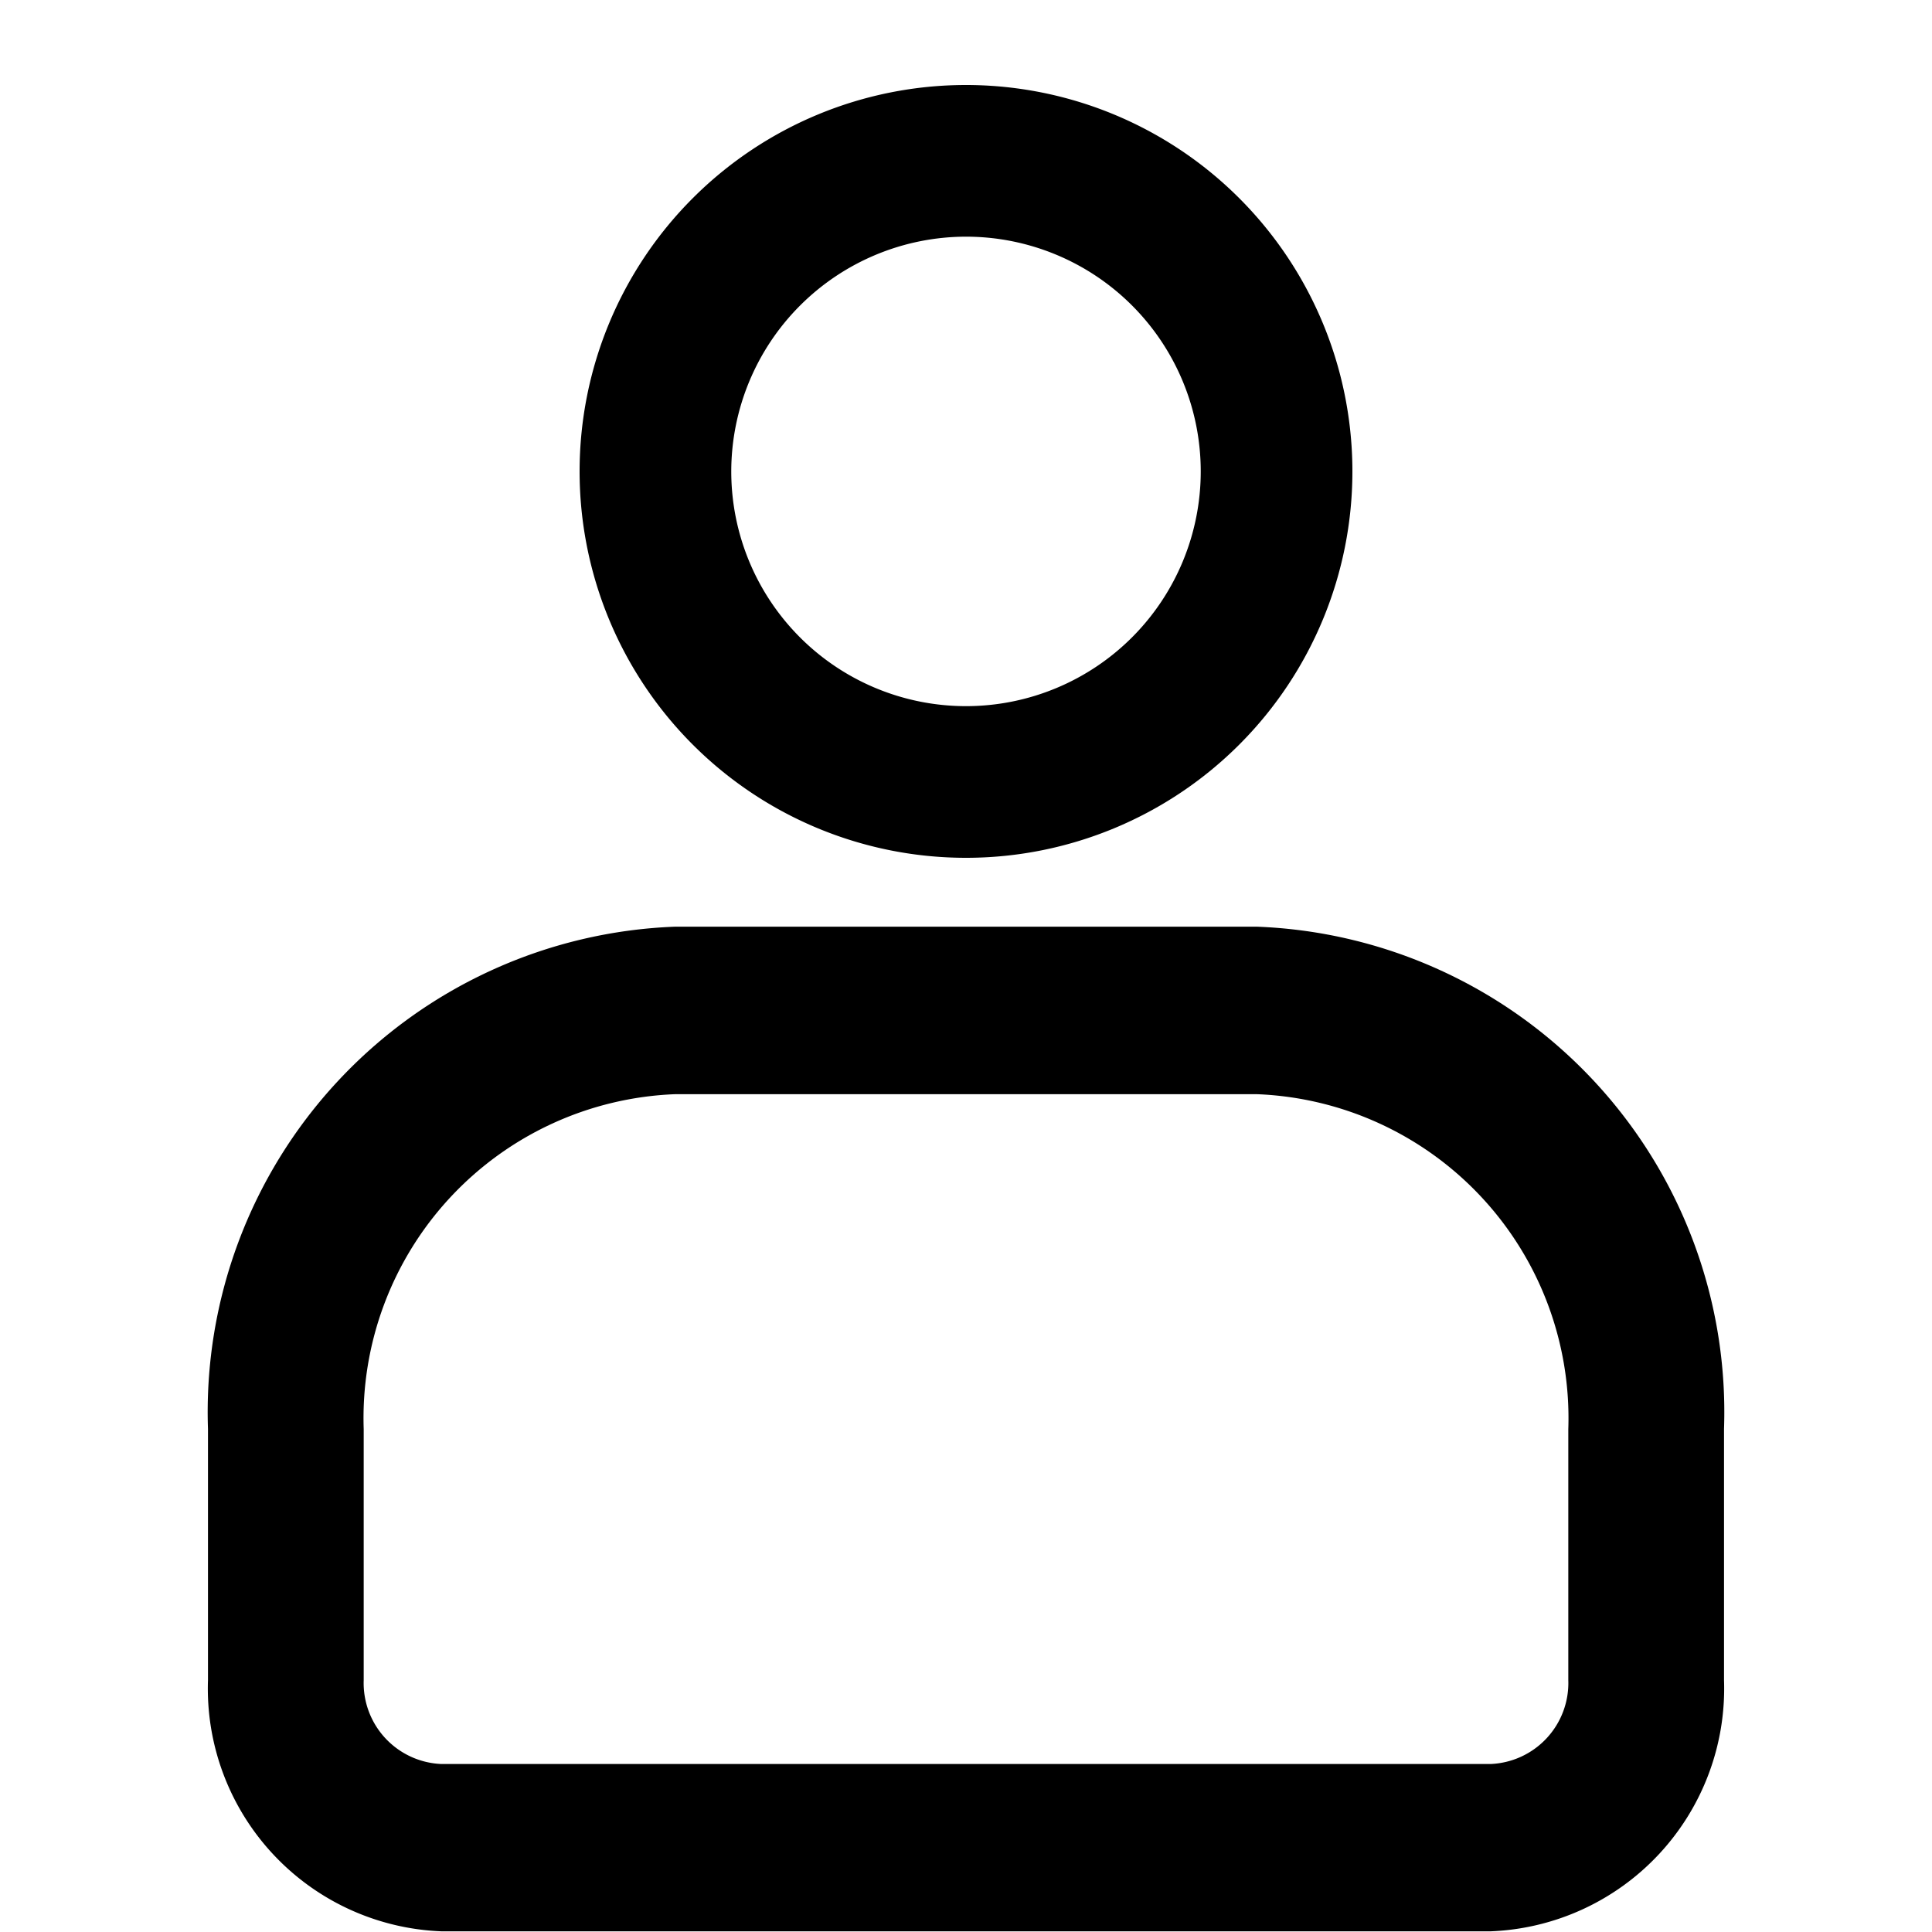 <svg xmlns="http://www.w3.org/2000/svg" xmlns:xlink="http://www.w3.org/1999/xlink" width="20" height="20" viewBox="0 0 20 20">

  <g id="Mask_Group_14" data-name="Mask Group 14" transform="translate(-25 -15)" clip-path="url(#clip-path)">
    <g id="Group_102" data-name="Group 102" transform="translate(-113.145 -295.878)">
      <path id="Path_74" data-name="Path 74" d="M150.527,324.1a3.356,3.356,0,0,1,3.224,3.467v2.6a.839.839,0,0,1-.806.867H142.087a.839.839,0,0,1-.806-.867v-2.6a3.356,3.356,0,0,1,3.224-3.467h6.021m0-1.734h-6.021a5.028,5.028,0,0,0-4.836,5.2v2.6a2.515,2.515,0,0,0,2.418,2.6h10.858a2.515,2.515,0,0,0,2.418-2.6v-2.6a5.029,5.029,0,0,0-4.836-5.2Z" transform="translate(0.629 -1.895)"/>
      <path id="Path_75" data-name="Path 75" d="M148.307,312.328a2.43,2.43,0,1,1-2.43,2.43,2.433,2.433,0,0,1,2.43-2.43m0-1.57a4,4,0,1,0,4,4,4,4,0,0,0-4-4Z" transform="translate(-0.162 1)"/>
    </g>
  </g>
</svg>
